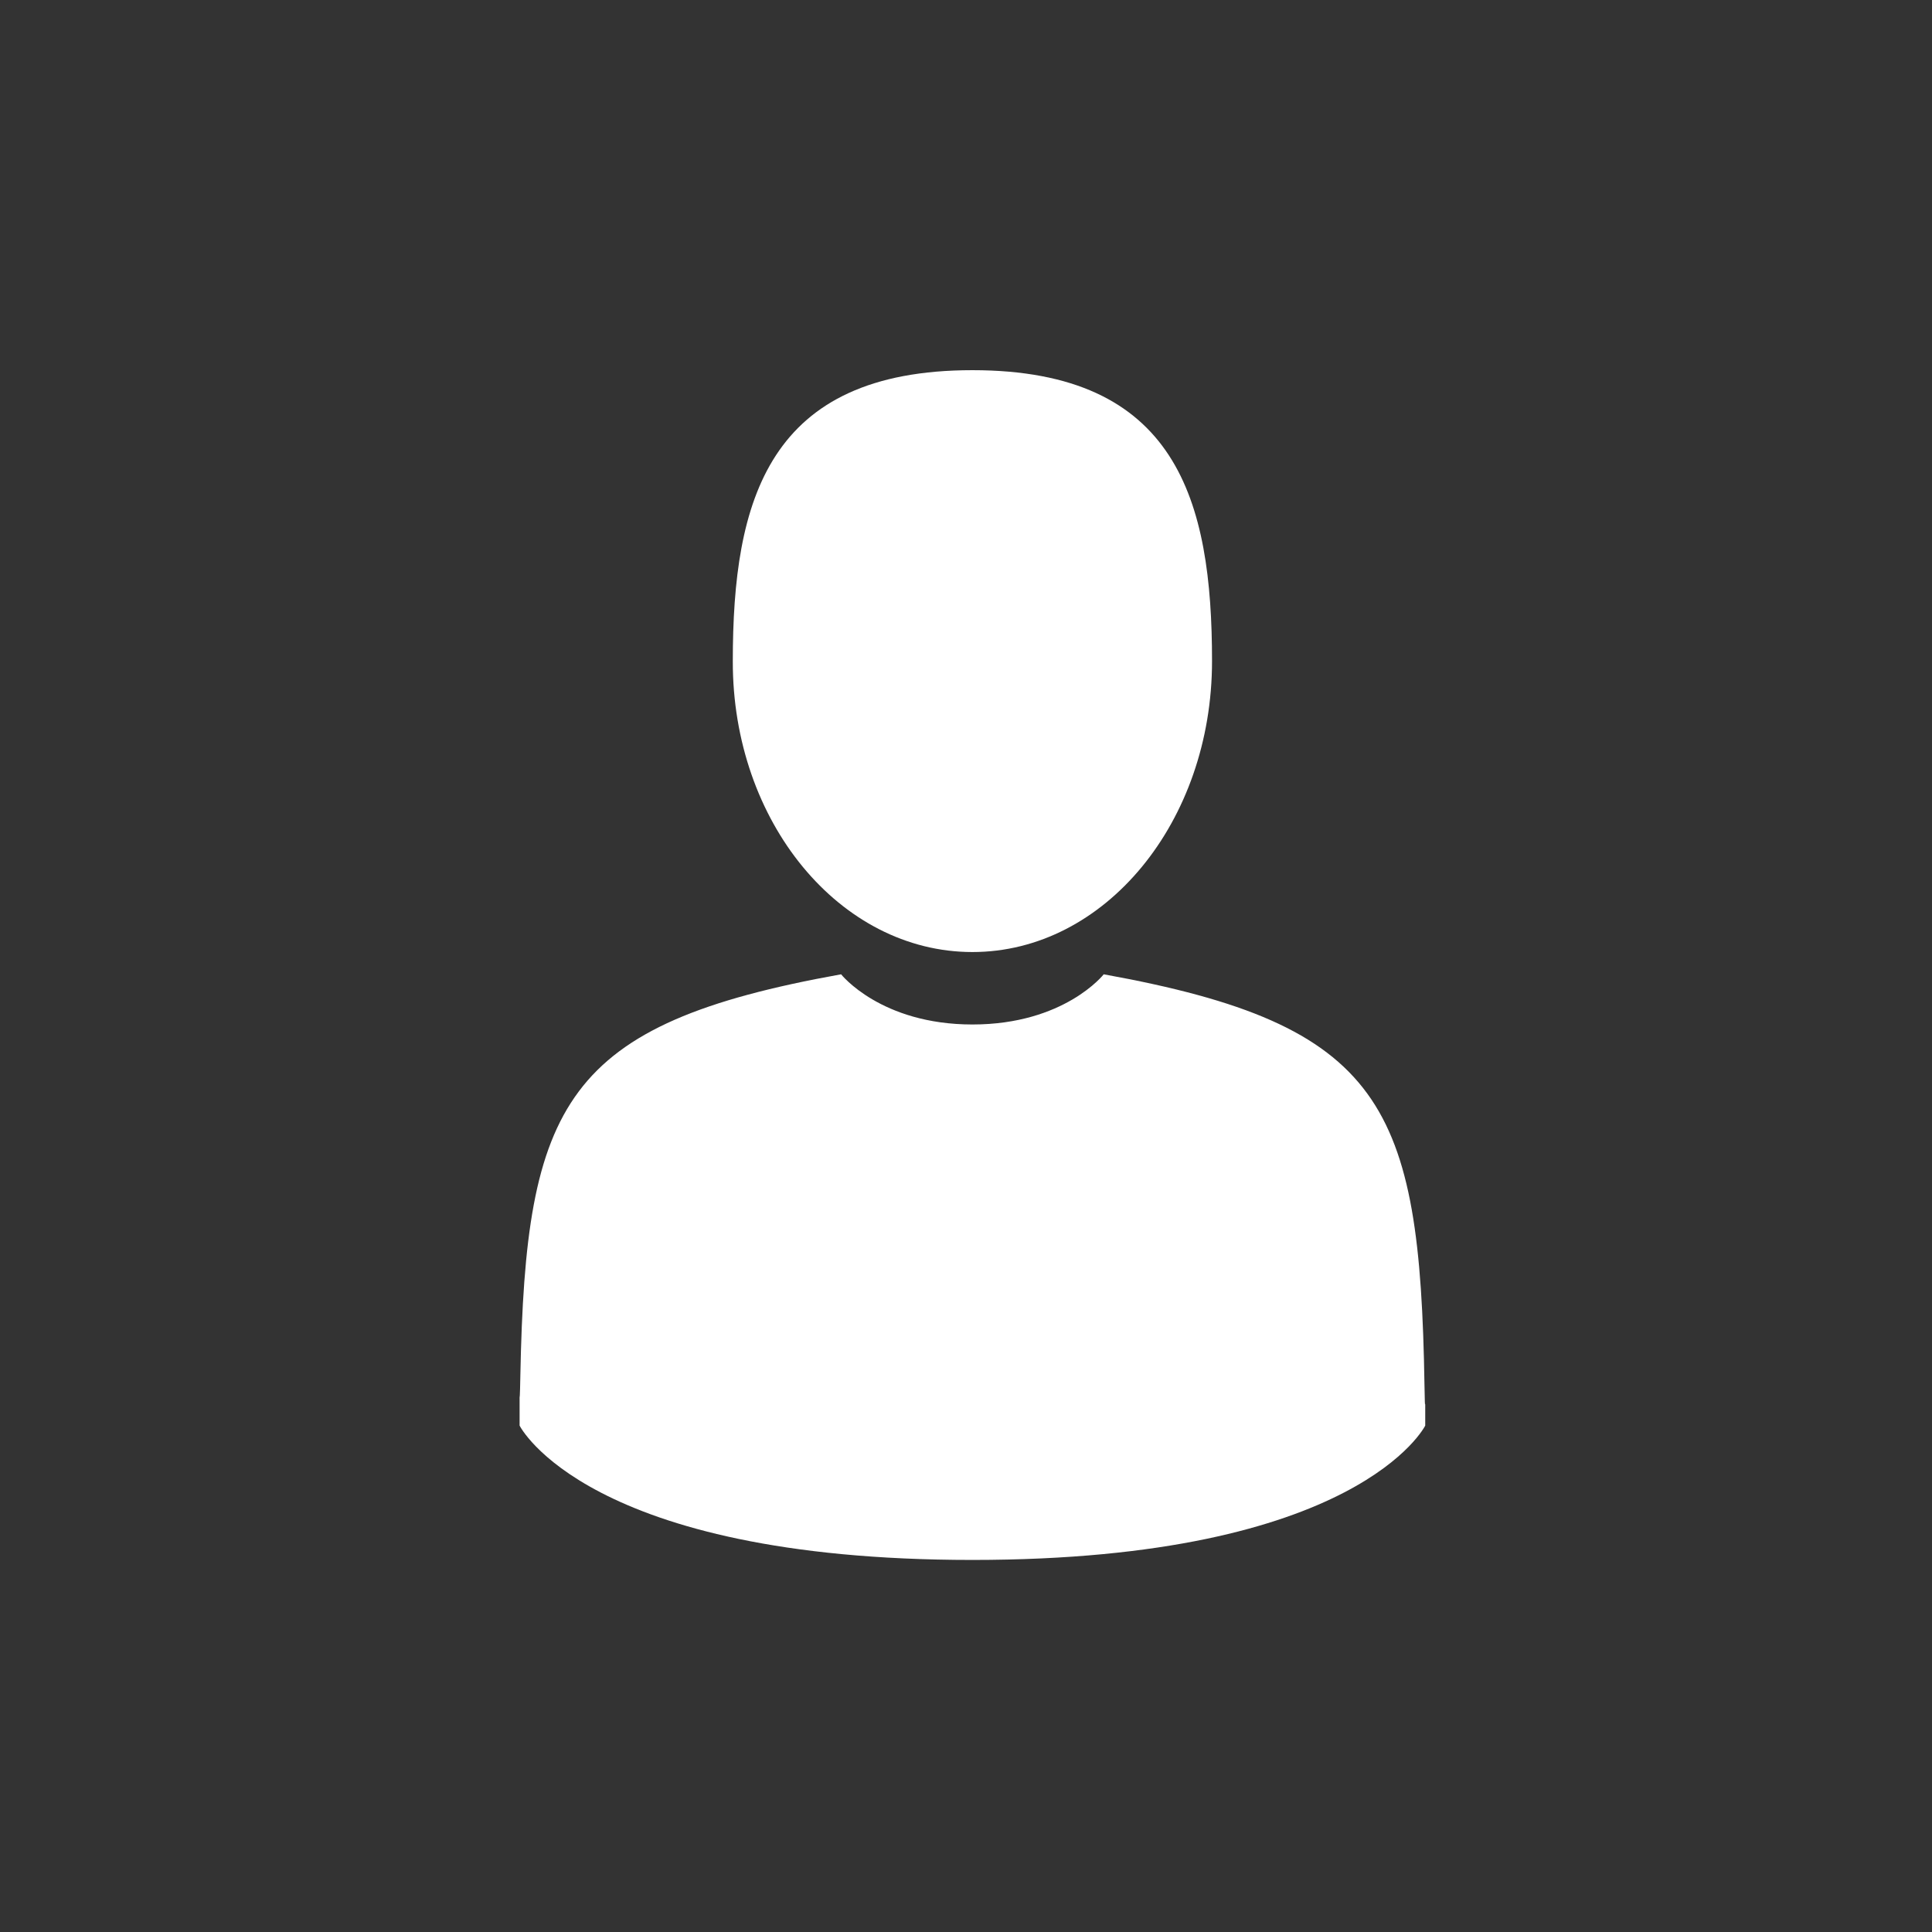 <?xml version="1.0" encoding="utf-8"?>
<!-- Generator: Adobe Illustrator 19.0.1, SVG Export Plug-In . SVG Version: 6.00 Build 0)  -->
<!DOCTYPE svg PUBLIC "-//W3C//DTD SVG 1.1//EN" "http://www.w3.org/Graphics/SVG/1.1/DTD/svg11.dtd">
<svg version="1.1" id="Warstwa_1" xmlns="http://www.w3.org/2000/svg" xmlns:xlink="http://www.w3.org/1999/xlink" x="0px" y="0px"
	 viewBox="0 0 512 512" style="enable-background:new 0 0 512 512;" xml:space="preserve">
<rect x="0" y="0" width="512" height="512" fill="#333333" stroke="none"/>
<style type="text/css">
	.st0{fill:#FFFFFF;}
</style>
<g>
	<path class="st0" d="M257.7,252.3c35.1,0,63.5-34.5,63.5-77.1c0-42.6-9.3-77.1-63.5-77.1s-63.5,34.5-63.5,77.1
		C194.1,217.8,222.6,252.3,257.7,252.3z"/>
	<path class="st0" d="M137.7,370.1C137.7,367.5,137.7,369.4,137.7,370.1L137.7,370.1z"/>
	<path class="st0" d="M377.6,372.2C377.6,371.5,377.6,367.2,377.6,372.2L377.6,372.2z"/>
	<path class="st0" d="M377.5,367c-1.2-74.2-10.9-95.4-85-108.8c0,0-10.4,13.3-34.8,13.3c-24.3,0-34.8-13.3-34.8-13.3
		c-73.4,13.2-83.6,34.1-85,106.3c-0.1,5.9-0.2,6.2-0.2,5.5c0,1.3,0,3.7,0,7.8c0,0,17.7,35.6,120,35.6c102.3,0,120-35.6,120-35.6
		c0-2.7,0-4.5,0-5.8C377.6,372.6,377.6,371.8,377.5,367z"/>
</g>
</svg>
